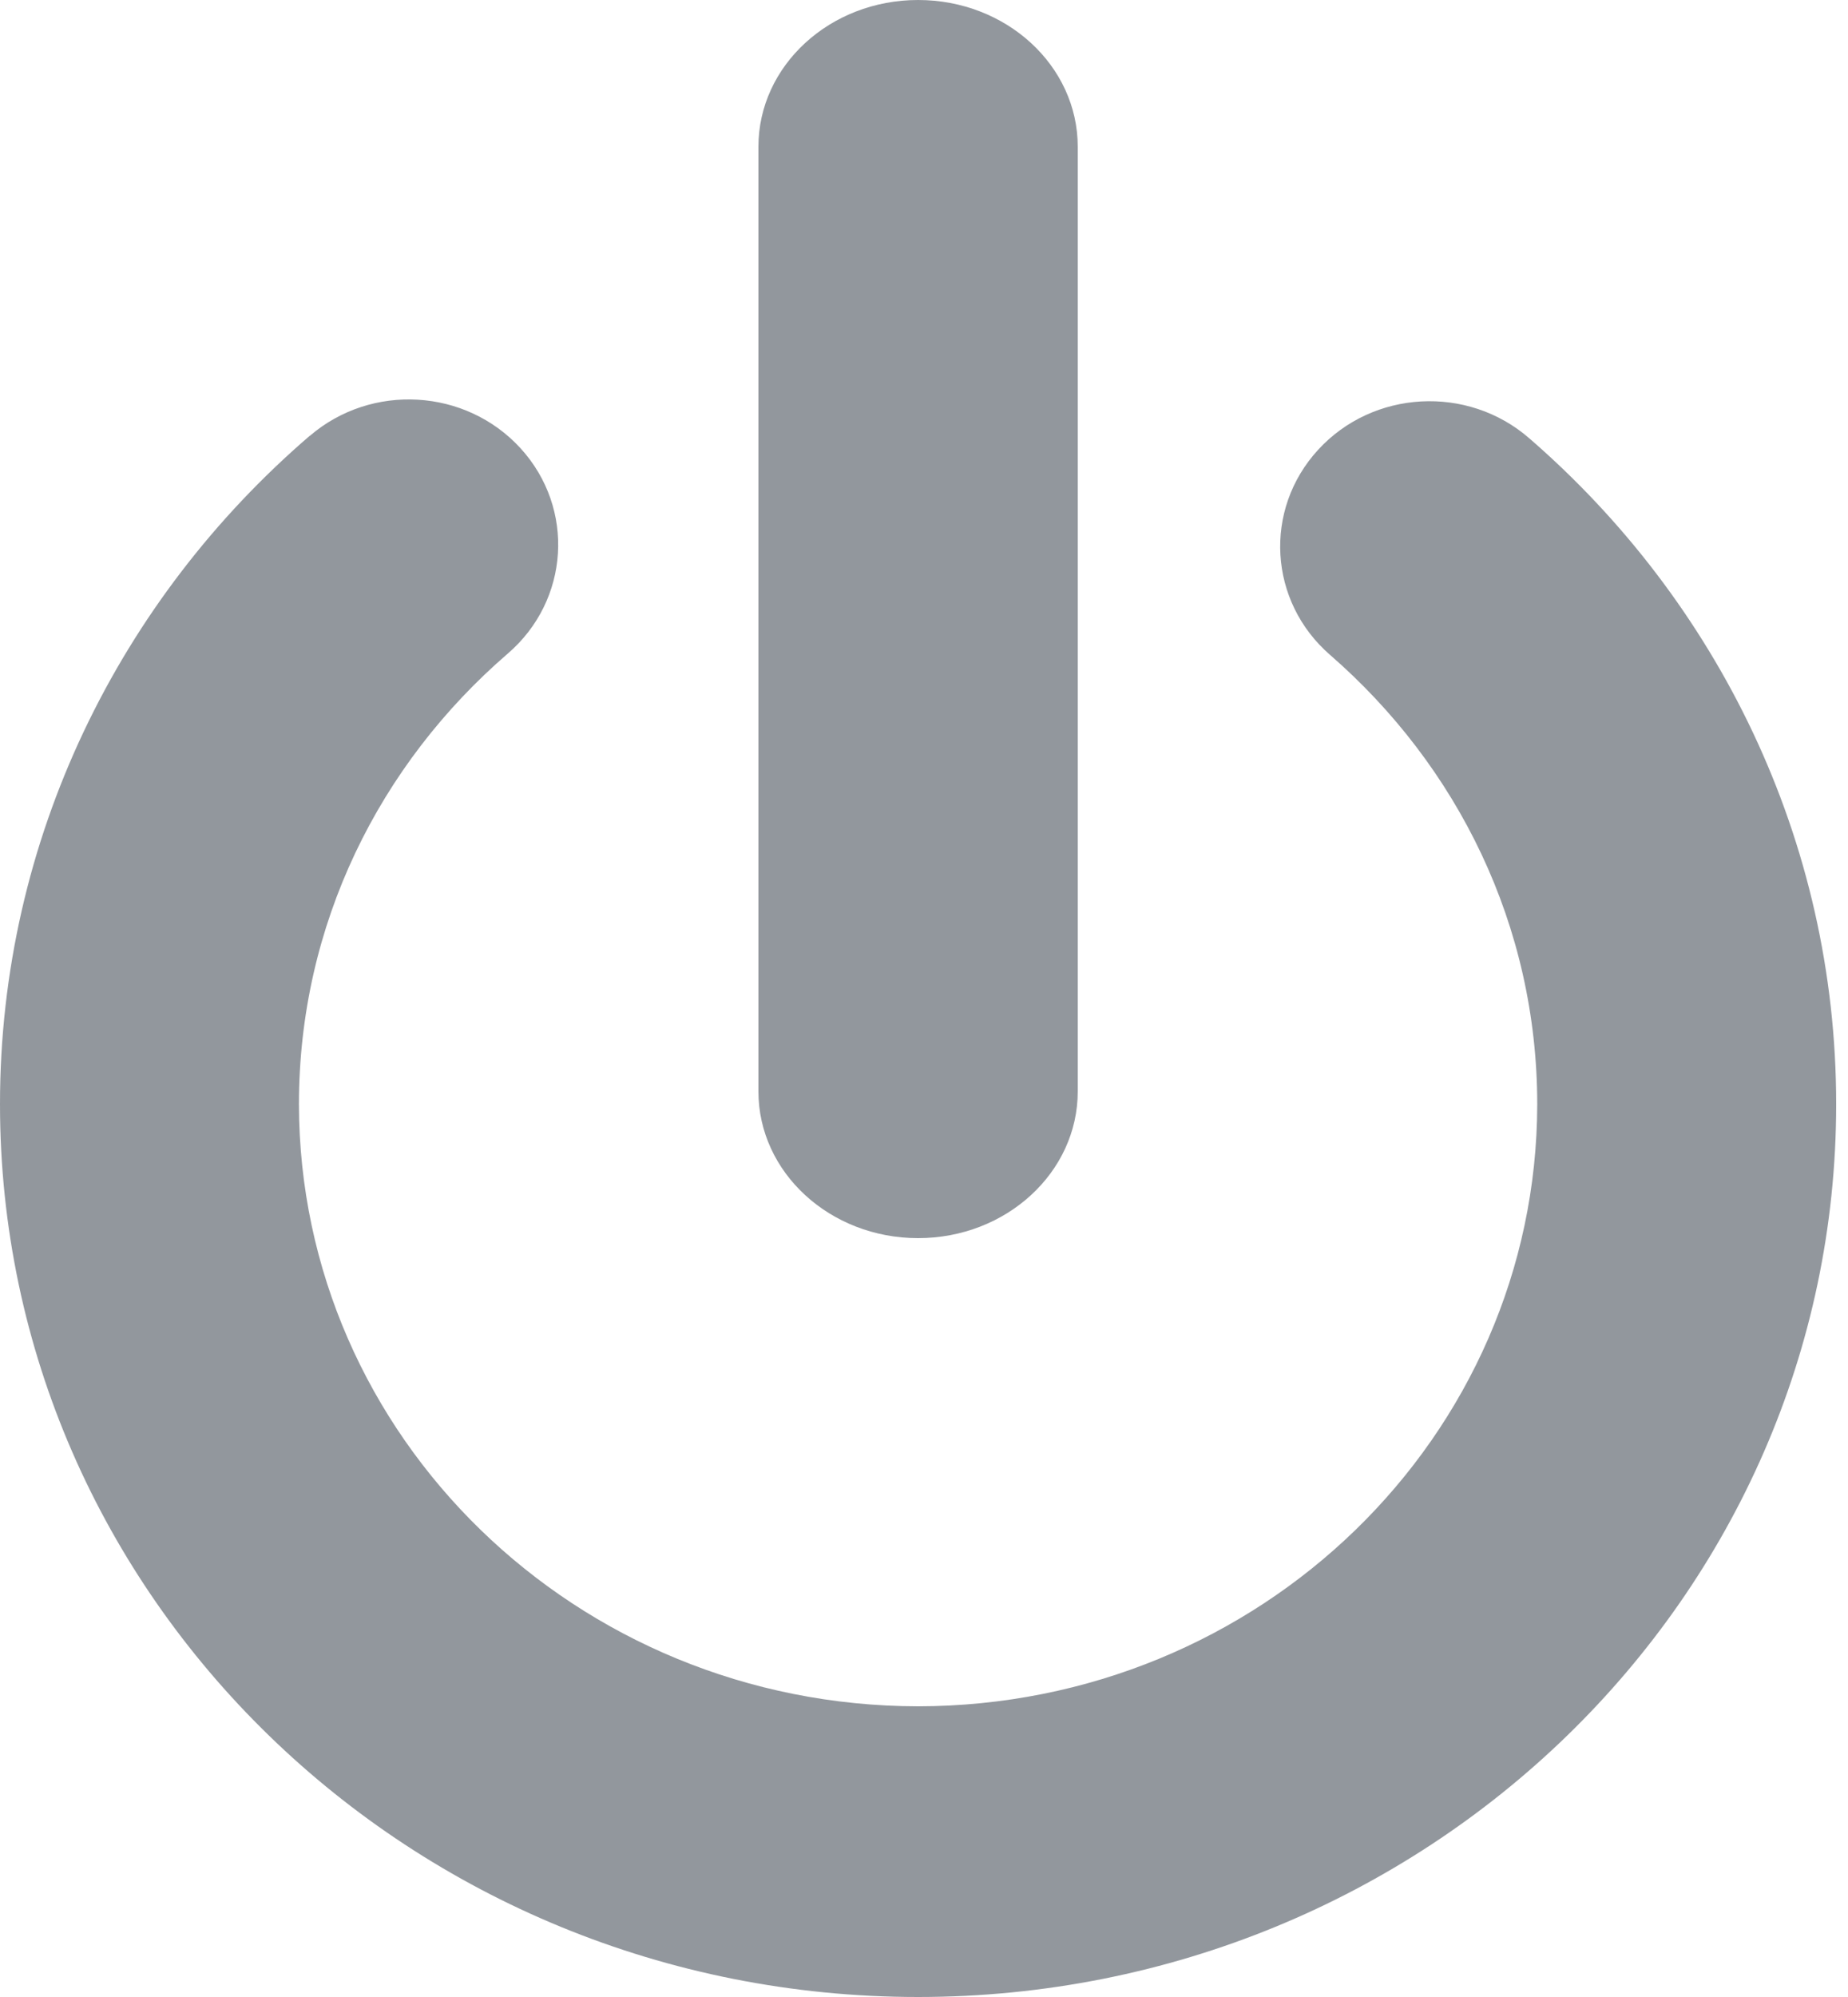 <svg width="25" height="27" viewBox="0 0 25 27" fill="none" xmlns="http://www.w3.org/2000/svg">
<path d="M12.42 16.74C13.613 16.74 14.58 15.851 14.58 14.756V1.985C14.58 0.888 13.613 0 12.42 0C11.227 0 10.26 0.888 10.26 1.985V14.756C10.26 15.851 11.227 16.74 12.42 16.74Z" fill="rgba(38, 49, 61, 0.5)"/>
<path d="M20.686 5.924C19.853 5.201 18.575 5.271 17.832 6.081C17.088 6.891 17.161 8.133 17.994 8.855C19.717 10.354 20.795 12.51 20.796 14.93C20.788 19.425 17.045 23.063 12.42 23.07C7.795 23.063 4.052 19.425 4.044 14.93C4.045 12.499 5.133 10.334 6.87 8.836C7.706 8.116 7.783 6.874 7.043 6.062C6.302 5.25 5.025 5.175 4.189 5.895L4.188 5.894C1.625 8.098 -0.001 11.338 2.41219e-07 14.93C0.001 21.597 5.56 26.999 12.42 27C19.28 26.999 24.839 21.597 24.84 14.93C24.841 11.354 23.23 8.126 20.686 5.924Z" fill="rgba(38, 49, 61, 0.5)"/>
</svg>
